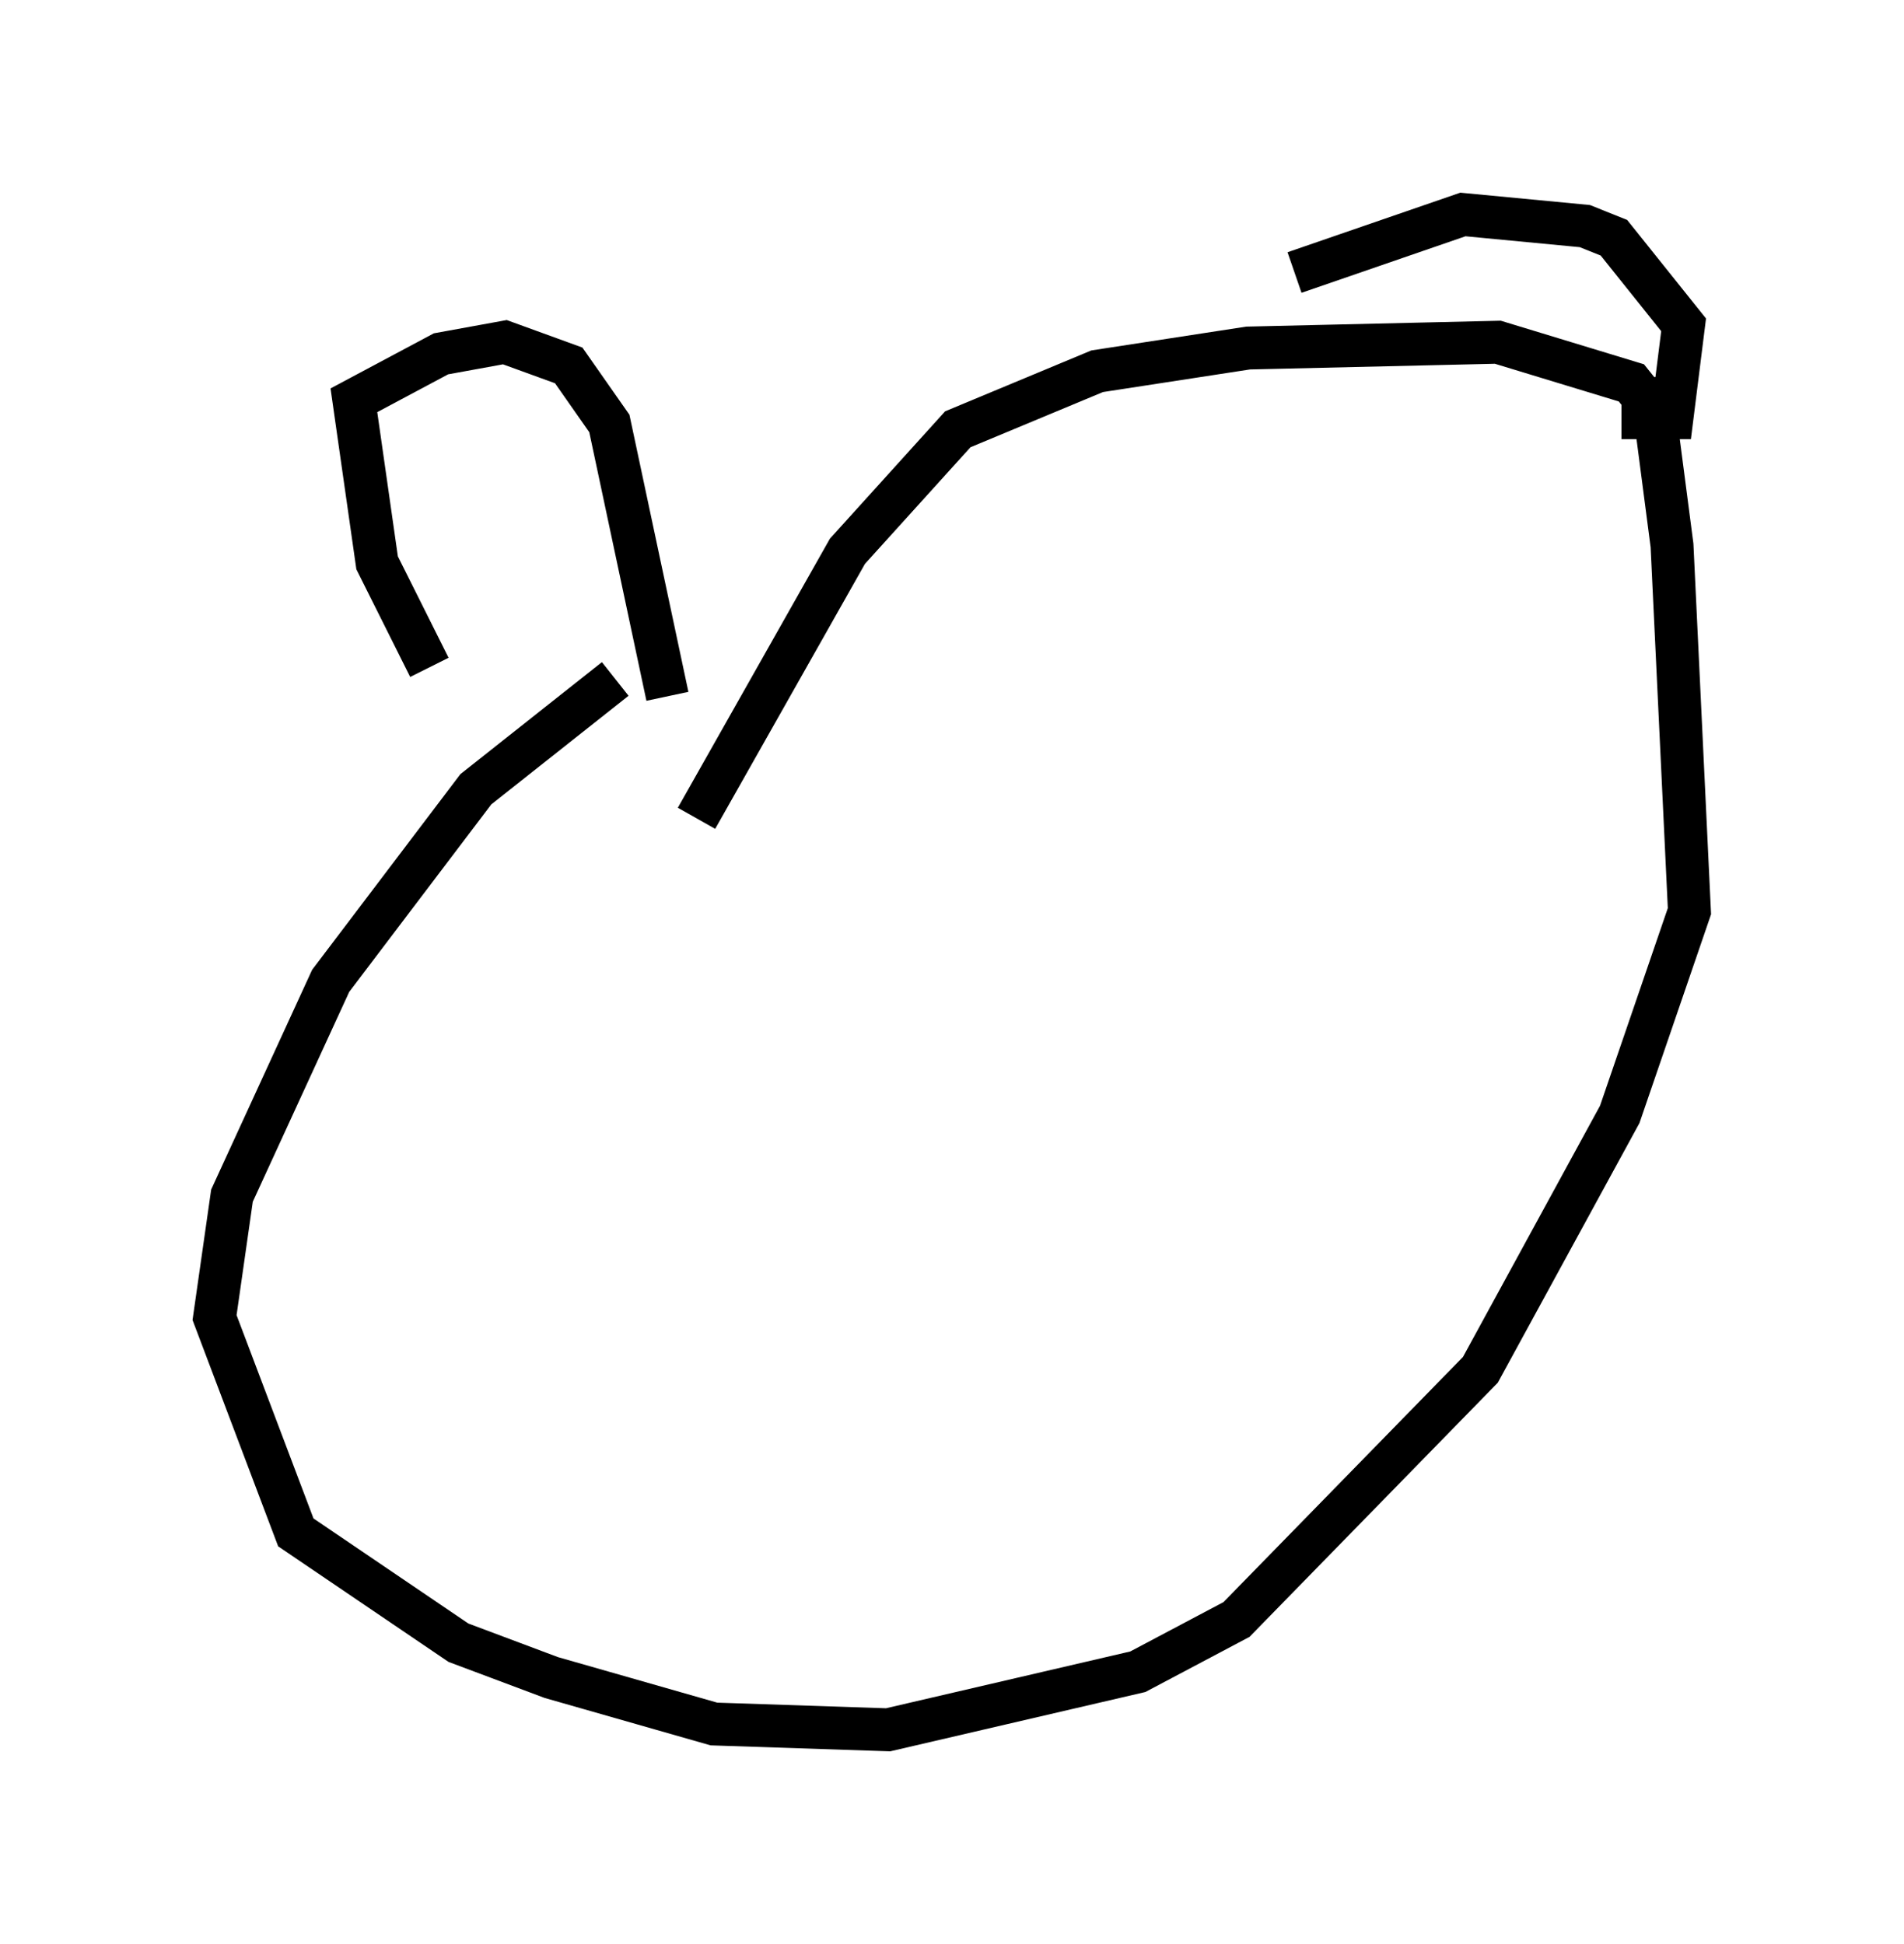 <?xml version="1.0" encoding="utf-8" ?>
<svg baseProfile="full" height="45.318" version="1.1" width="44.37" xmlns="http://www.w3.org/2000/svg" xmlns:ev="http://www.w3.org/2001/xml-events" xmlns:xlink="http://www.w3.org/1999/xlink"><defs /><rect fill="white" height="45.318" width="44.37" x="0" y="0" /><path d="M19.344, 13.931 m-5.007, 1.894 l-3.248, 2.571 -3.383, 4.465 l-2.3, 5.007 -0.406, 2.842 l1.894, 5.007 3.789, 2.571 l2.165, 0.812 3.789, 1.083 l4.059, 0.135 5.819, -1.353 l2.3, -1.218 5.683, -5.819 l3.248, -5.954 1.624, -4.736 l-0.406, -8.525 -0.406, -3.112 l-0.541, -0.677 -3.112, -0.947 l-5.819, 0.135 -3.518, 0.541 l-3.248, 1.353 -2.571, 2.842 l-3.518, 6.225 m-6.225, -3.518 l-1.218, -2.436 -0.541, -3.789 l2.03, -1.083 1.488, -0.271 l1.488, 0.541 0.947, 1.353 l1.353, 6.36 m14.614, -9.878 l3.924, -1.353 2.842, 0.271 l0.677, 0.271 1.624, 2.03 l-0.271, 2.165 -0.677, 0.0 l0.0, -0.947 " fill="none" stroke="black" stroke-width="1" /></svg>